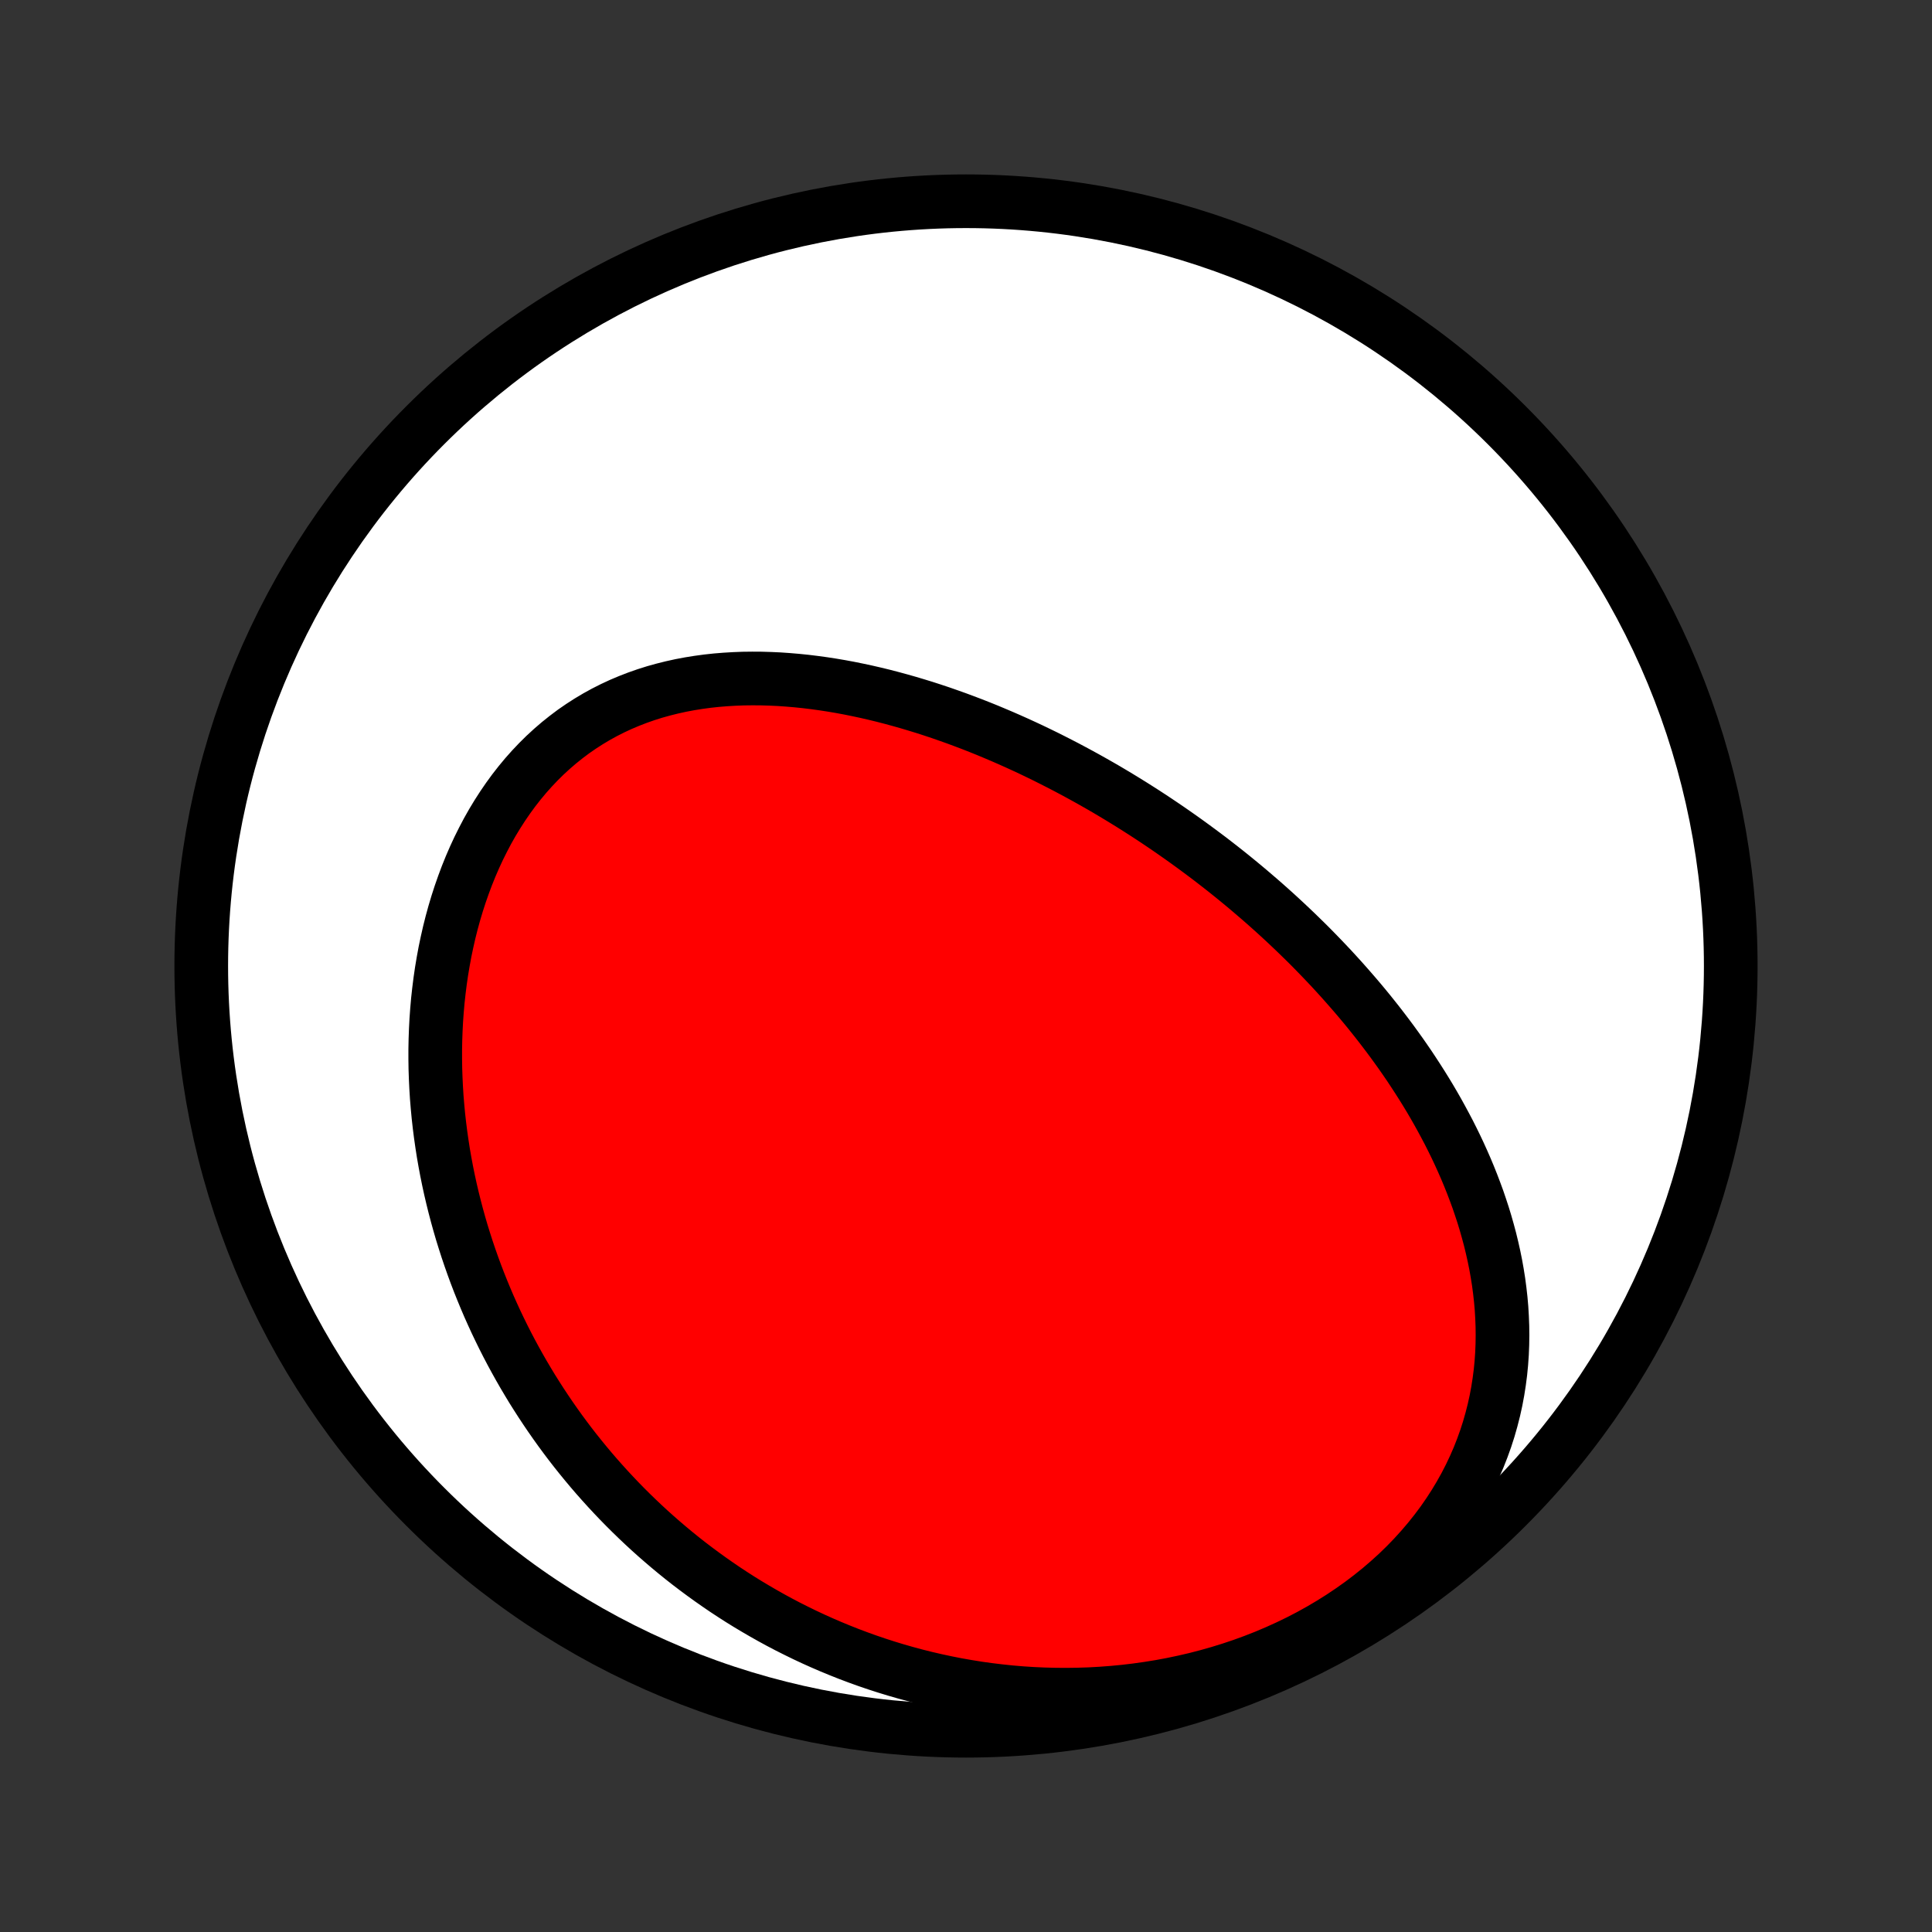 <?xml version="1.0" encoding="utf-8" standalone="no"?>
<!DOCTYPE svg PUBLIC "-//W3C//DTD SVG 1.1//EN"
  "http://www.w3.org/Graphics/SVG/1.1/DTD/svg11.dtd">
<!-- Created with matplotlib (http://matplotlib.org/) -->
<svg height="72pt" version="1.1" viewBox="0 0 72 72" width="72pt" xmlns="http://www.w3.org/2000/svg" xmlns:xlink="http://www.w3.org/1999/xlink">
 <rect x="0" y="0" width="72" height="72" fill="#333333" stroke="none"/>
 <defs>
  <style type="text/css">
*{stroke-linecap:butt;stroke-linejoin:round;}
  </style>
 </defs>
 <g id="figure_1">
  <g id="patch_1">
   <path d="
M0 72
L72 72
L72 0
L0 0
z
" style="fill:none;"/>
  </g>
  <g id="axes_1">
   <g id="PatchCollection_1">
    <defs>
     <path d="
M36 -7.5
C43.558 -7.5 50.808 -10.503 56.153 -15.848
C61.497 -21.192 64.5 -28.442 64.5 -36
C64.5 -43.558 61.497 -50.808 56.153 -56.153
C50.808 -61.497 43.558 -64.5 36 -64.5
C28.442 -64.5 21.192 -61.497 15.848 -56.153
C10.503 -50.808 7.5 -43.558 7.5 -36
C7.5 -28.442 10.503 -21.192 15.848 -15.848
C21.192 -10.503 28.442 -7.5 36 -7.5
z
" id="C0_0_a811fe30f3"/>
     <path d="
M46.538 -38.833
L46.335 -39.003
L46.13 -39.172
L45.924 -39.34
L45.717 -39.506
L45.508 -39.671
L45.297 -39.835
L45.086 -39.998
L44.872 -40.159
L44.657 -40.319
L44.441 -40.478
L44.223 -40.636
L44.003 -40.793
L43.782 -40.948
L43.559 -41.103
L43.334 -41.256
L43.108 -41.408
L42.88 -41.559
L42.65 -41.709
L42.418 -41.857
L42.184 -42.005
L41.948 -42.151
L41.711 -42.296
L41.471 -42.44
L41.23 -42.583
L40.986 -42.724
L40.74 -42.864
L40.492 -43.003
L40.242 -43.14
L39.99 -43.276
L39.736 -43.411
L39.479 -43.544
L39.22 -43.676
L38.959 -43.807
L38.696 -43.935
L38.43 -44.063
L38.162 -44.188
L37.891 -44.312
L37.618 -44.434
L37.343 -44.554
L37.065 -44.672
L36.785 -44.789
L36.502 -44.903
L36.217 -45.015
L35.929 -45.124
L35.639 -45.232
L35.346 -45.336
L35.051 -45.439
L34.754 -45.538
L34.454 -45.635
L34.151 -45.728
L33.846 -45.819
L33.539 -45.906
L33.23 -45.99
L32.918 -46.071
L32.605 -46.147
L32.289 -46.22
L31.971 -46.288
L31.651 -46.353
L31.329 -46.413
L31.005 -46.468
L30.68 -46.518
L30.352 -46.563
L30.024 -46.603
L29.694 -46.637
L29.363 -46.665
L29.032 -46.688
L28.699 -46.703
L28.365 -46.713
L28.032 -46.715
L27.697 -46.711
L27.363 -46.698
L27.029 -46.678
L26.696 -46.651
L26.363 -46.615
L26.031 -46.57
L25.7 -46.517
L25.371 -46.455
L25.044 -46.383
L24.719 -46.302
L24.396 -46.212
L24.076 -46.111
L23.759 -46
L23.446 -45.879
L23.136 -45.748
L22.83 -45.606
L22.529 -45.454
L22.233 -45.291
L21.941 -45.117
L21.655 -44.933
L21.374 -44.739
L21.1 -44.533
L20.831 -44.318
L20.57 -44.093
L20.314 -43.858
L20.066 -43.613
L19.825 -43.359
L19.591 -43.096
L19.365 -42.824
L19.146 -42.544
L18.936 -42.256
L18.733 -41.96
L18.538 -41.657
L18.351 -41.348
L18.172 -41.032
L18.002 -40.709
L17.839 -40.382
L17.685 -40.049
L17.539 -39.712
L17.401 -39.37
L17.272 -39.025
L17.15 -38.676
L17.036 -38.324
L16.93 -37.969
L16.832 -37.612
L16.742 -37.254
L16.66 -36.893
L16.584 -36.531
L16.517 -36.168
L16.456 -35.804
L16.403 -35.44
L16.357 -35.075
L16.317 -34.711
L16.285 -34.346
L16.259 -33.983
L16.24 -33.62
L16.227 -33.257
L16.22 -32.896
L16.22 -32.536
L16.225 -32.178
L16.237 -31.821
L16.254 -31.465
L16.276 -31.112
L16.305 -30.76
L16.338 -30.41
L16.377 -30.063
L16.421 -29.717
L16.47 -29.374
L16.523 -29.032
L16.582 -28.694
L16.645 -28.357
L16.713 -28.023
L16.785 -27.692
L16.862 -27.363
L16.943 -27.037
L17.028 -26.713
L17.117 -26.392
L17.21 -26.073
L17.308 -25.757
L17.409 -25.443
L17.514 -25.133
L17.623 -24.824
L17.735 -24.519
L17.851 -24.216
L17.971 -23.916
L18.094 -23.618
L18.22 -23.323
L18.351 -23.03
L18.484 -22.74
L18.621 -22.453
L18.761 -22.168
L18.904 -21.886
L19.051 -21.606
L19.201 -21.329
L19.354 -21.054
L19.51 -20.782
L19.67 -20.512
L19.832 -20.244
L19.998 -19.98
L20.167 -19.717
L20.339 -19.457
L20.514 -19.199
L20.692 -18.944
L20.873 -18.691
L21.058 -18.44
L21.245 -18.192
L21.436 -17.946
L21.63 -17.703
L21.827 -17.462
L22.027 -17.223
L22.231 -16.986
L22.438 -16.752
L22.648 -16.52
L22.861 -16.291
L23.077 -16.064
L23.297 -15.839
L23.52 -15.617
L23.747 -15.397
L23.977 -15.179
L24.21 -14.964
L24.447 -14.751
L24.688 -14.541
L24.932 -14.333
L25.179 -14.128
L25.43 -13.925
L25.685 -13.725
L25.944 -13.528
L26.207 -13.333
L26.473 -13.141
L26.743 -12.952
L27.017 -12.765
L27.295 -12.582
L27.577 -12.401
L27.863 -12.224
L28.154 -12.05
L28.448 -11.879
L28.746 -11.711
L29.049 -11.546
L29.356 -11.385
L29.668 -11.228
L29.983 -11.074
L30.303 -10.924
L30.628 -10.778
L30.957 -10.636
L31.291 -10.498
L31.629 -10.364
L31.971 -10.235
L32.318 -10.11
L32.67 -9.99
L33.026 -9.875
L33.387 -9.765
L33.752 -9.66
L34.122 -9.56
L34.497 -9.466
L34.876 -9.378
L35.259 -9.296
L35.647 -9.219
L36.039 -9.15
L36.435 -9.086
L36.835 -9.03
L37.24 -8.981
L37.648 -8.938
L38.061 -8.903
L38.477 -8.876
L38.896 -8.857
L39.319 -8.846
L39.745 -8.843
L40.173 -8.849
L40.605 -8.863
L41.038 -8.887
L41.474 -8.92
L41.912 -8.962
L42.351 -9.014
L42.791 -9.076
L43.232 -9.147
L43.673 -9.229
L44.114 -9.322
L44.555 -9.424
L44.994 -9.538
L45.432 -9.662
L45.868 -9.797
L46.301 -9.942
L46.731 -10.099
L47.157 -10.266
L47.579 -10.445
L47.996 -10.634
L48.407 -10.833
L48.812 -11.043
L49.21 -11.264
L49.601 -11.495
L49.983 -11.735
L50.357 -11.986
L50.722 -12.245
L51.077 -12.514
L51.422 -12.791
L51.755 -13.077
L52.078 -13.37
L52.388 -13.671
L52.686 -13.979
L52.972 -14.294
L53.245 -14.614
L53.505 -14.94
L53.752 -15.27
L53.985 -15.606
L54.205 -15.945
L54.411 -16.288
L54.604 -16.633
L54.783 -16.981
L54.949 -17.332
L55.102 -17.683
L55.241 -18.036
L55.368 -18.39
L55.482 -18.744
L55.583 -19.099
L55.673 -19.452
L55.751 -19.805
L55.817 -20.158
L55.872 -20.509
L55.917 -20.858
L55.951 -21.206
L55.975 -21.552
L55.989 -21.896
L55.994 -22.238
L55.99 -22.577
L55.977 -22.913
L55.957 -23.247
L55.928 -23.578
L55.891 -23.906
L55.848 -24.231
L55.797 -24.553
L55.74 -24.872
L55.676 -25.188
L55.606 -25.5
L55.531 -25.81
L55.449 -26.116
L55.363 -26.419
L55.272 -26.718
L55.175 -27.014
L55.075 -27.307
L54.969 -27.596
L54.86 -27.882
L54.747 -28.165
L54.63 -28.445
L54.509 -28.721
L54.385 -28.995
L54.258 -29.265
L54.127 -29.532
L53.994 -29.796
L53.857 -30.056
L53.718 -30.314
L53.577 -30.569
L53.433 -30.821
L53.287 -31.07
L53.138 -31.316
L52.987 -31.559
L52.834 -31.799
L52.679 -32.037
L52.523 -32.273
L52.364 -32.505
L52.204 -32.735
L52.041 -32.962
L51.878 -33.187
L51.712 -33.41
L51.545 -33.63
L51.377 -33.848
L51.207 -34.063
L51.036 -34.277
L50.863 -34.488
L50.689 -34.697
L50.513 -34.904
L50.336 -35.108
L50.158 -35.311
L49.979 -35.512
L49.798 -35.711
L49.617 -35.908
L49.433 -36.103
L49.249 -36.296
L49.063 -36.488
L48.877 -36.678
L48.689 -36.866
L48.499 -37.052
L48.309 -37.237
L48.117 -37.42
L47.924 -37.602
L47.73 -37.782
L47.535 -37.961
L47.338 -38.138
L47.14 -38.314
L46.941 -38.488
z
" id="C0_1_d1471d1191"/>
    </defs>
    <g clip-path="url(#p1bffca34e9)">
     <use style="fill:#ffffff;stroke:#000000;stroke-width:2.0;" x="0.0" xlink:href="#C0_0_a811fe30f3" y="72.0"/>
    </g>
    <g clip-path="url(#p1bffca34e9)">
     <use style="fill:#ff0000;stroke:#000000;stroke-width:2.0;" x="0.0" xlink:href="#C0_1_d1471d1191" y="72.0"/>
    </g>
   </g>
  </g>
 </g>
 <defs>
  <clipPath id="p1bffca34e9">
   <rect height="72.0" width="72.0" x="0.0" y="0.0"/>
  </clipPath>
 </defs>
</svg>
